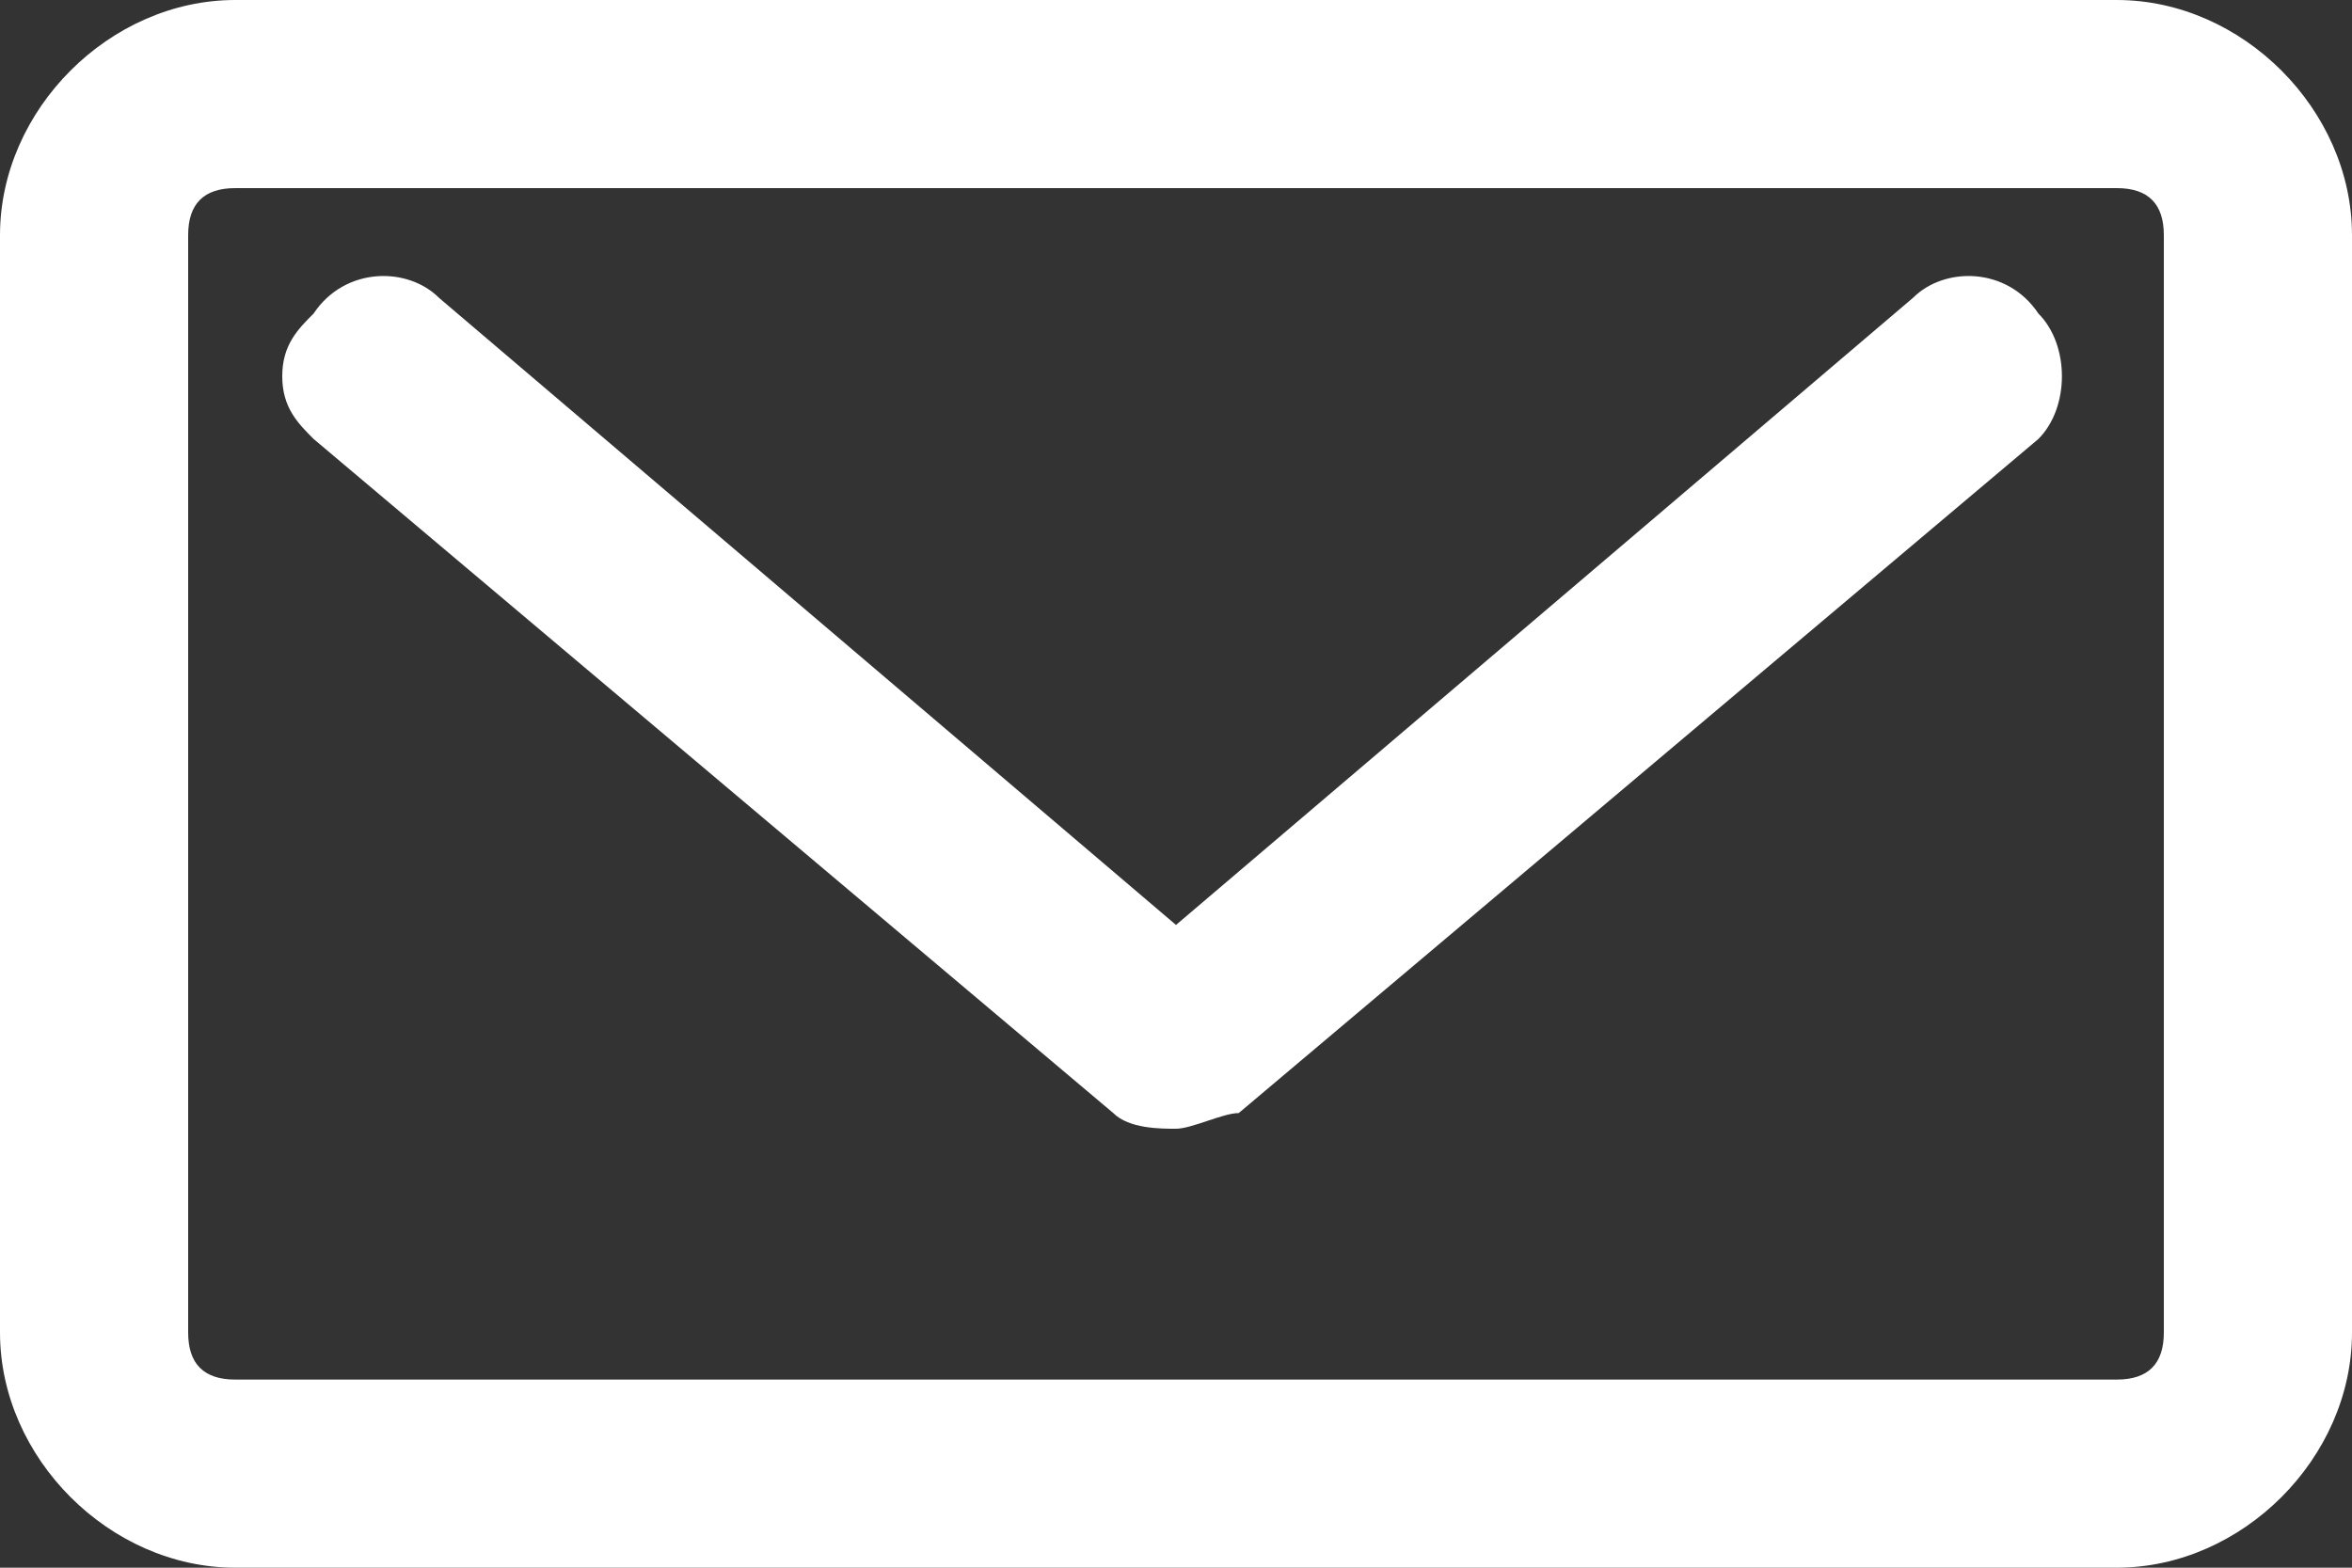 <svg id="Layer_1" xmlns="http://www.w3.org/2000/svg" viewBox="0 0 15 10"><rect x="0" y="0" width="15" height="10" fill="#333333" stroke="none"/><style>.st0{fill:#fff}</style><path class="st0" d="M12.2 1.9l-4.7 4-4.7-4c-.2-.2-.6-.2-.8.1-.1.1-.2.2-.2.4s.1.3.2.4l5.1 4.3c.1.1.3.1.4.1s.3-.1.4-.1L13 2.8c.2-.2.2-.6 0-.8-.2-.3-.6-.3-.8-.1z"/><path class="st0" d="M13.5 0h-12C.7 0 0 .7 0 1.5v7C0 9.3.7 10 1.5 10h12c.8 0 1.5-.7 1.5-1.5v-7c0-.8-.7-1.5-1.5-1.5zm.3 8.5c0 .2-.1.3-.3.3h-12c-.2 0-.3-.1-.3-.3v-7c0-.2.1-.3.3-.3h12c.2 0 .3.1.3.3v7z"/></svg>